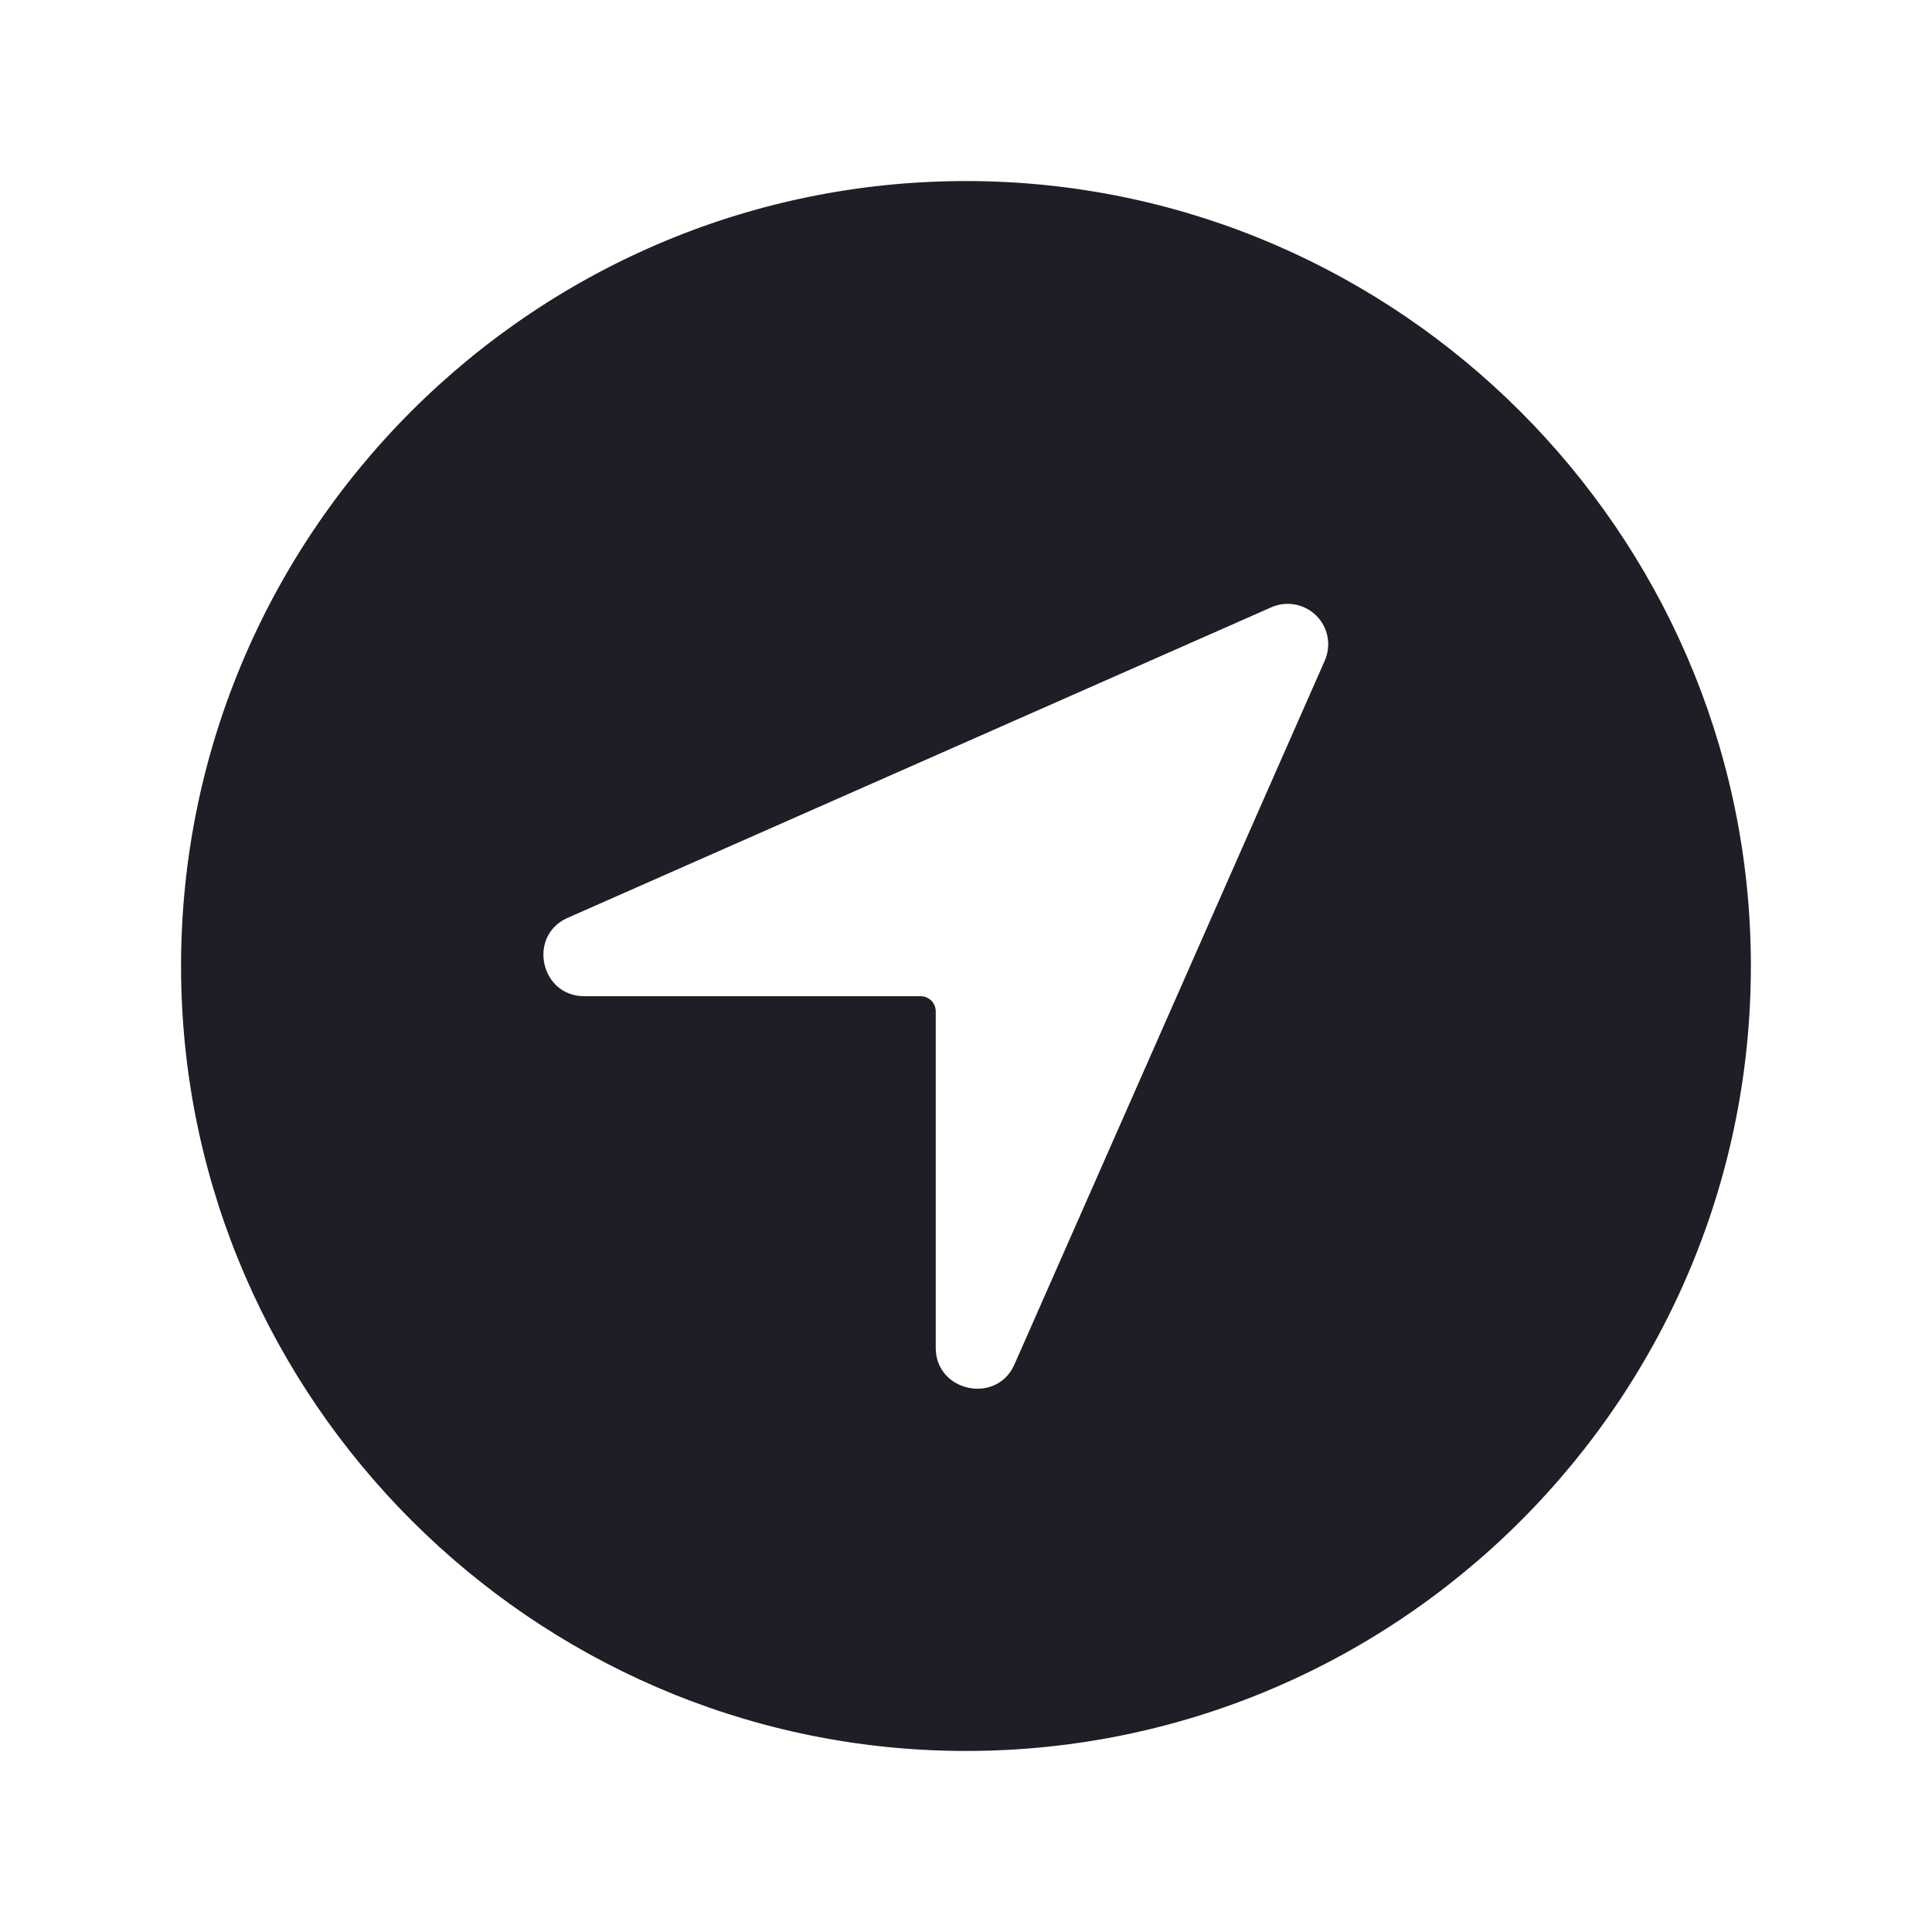 <svg width="24" height="24" viewBox="0 0 24 24" fill="none" xmlns="http://www.w3.org/2000/svg">
    <path d="M12.136 2.25C6.652 2.176 2.176 6.653 2.25 12.136C2.323 17.395 6.605 21.677 11.864 21.75C17.348 21.825 21.824 17.349 21.749 11.865C21.677 6.606 17.395 2.324 12.136 2.25ZM16.453 8.215L12.598 16.958C12.373 17.449 11.624 17.286 11.624 16.744V12.563C11.624 12.513 11.604 12.466 11.569 12.43C11.534 12.395 11.486 12.375 11.437 12.375H7.256C6.716 12.375 6.553 11.632 7.042 11.406L15.786 7.547C15.879 7.504 15.983 7.491 16.085 7.509C16.186 7.527 16.279 7.576 16.352 7.648C16.425 7.721 16.474 7.814 16.492 7.916C16.51 8.017 16.496 8.121 16.453 8.215V8.215Z"
          fill="#1F1D25"/>
</svg>
